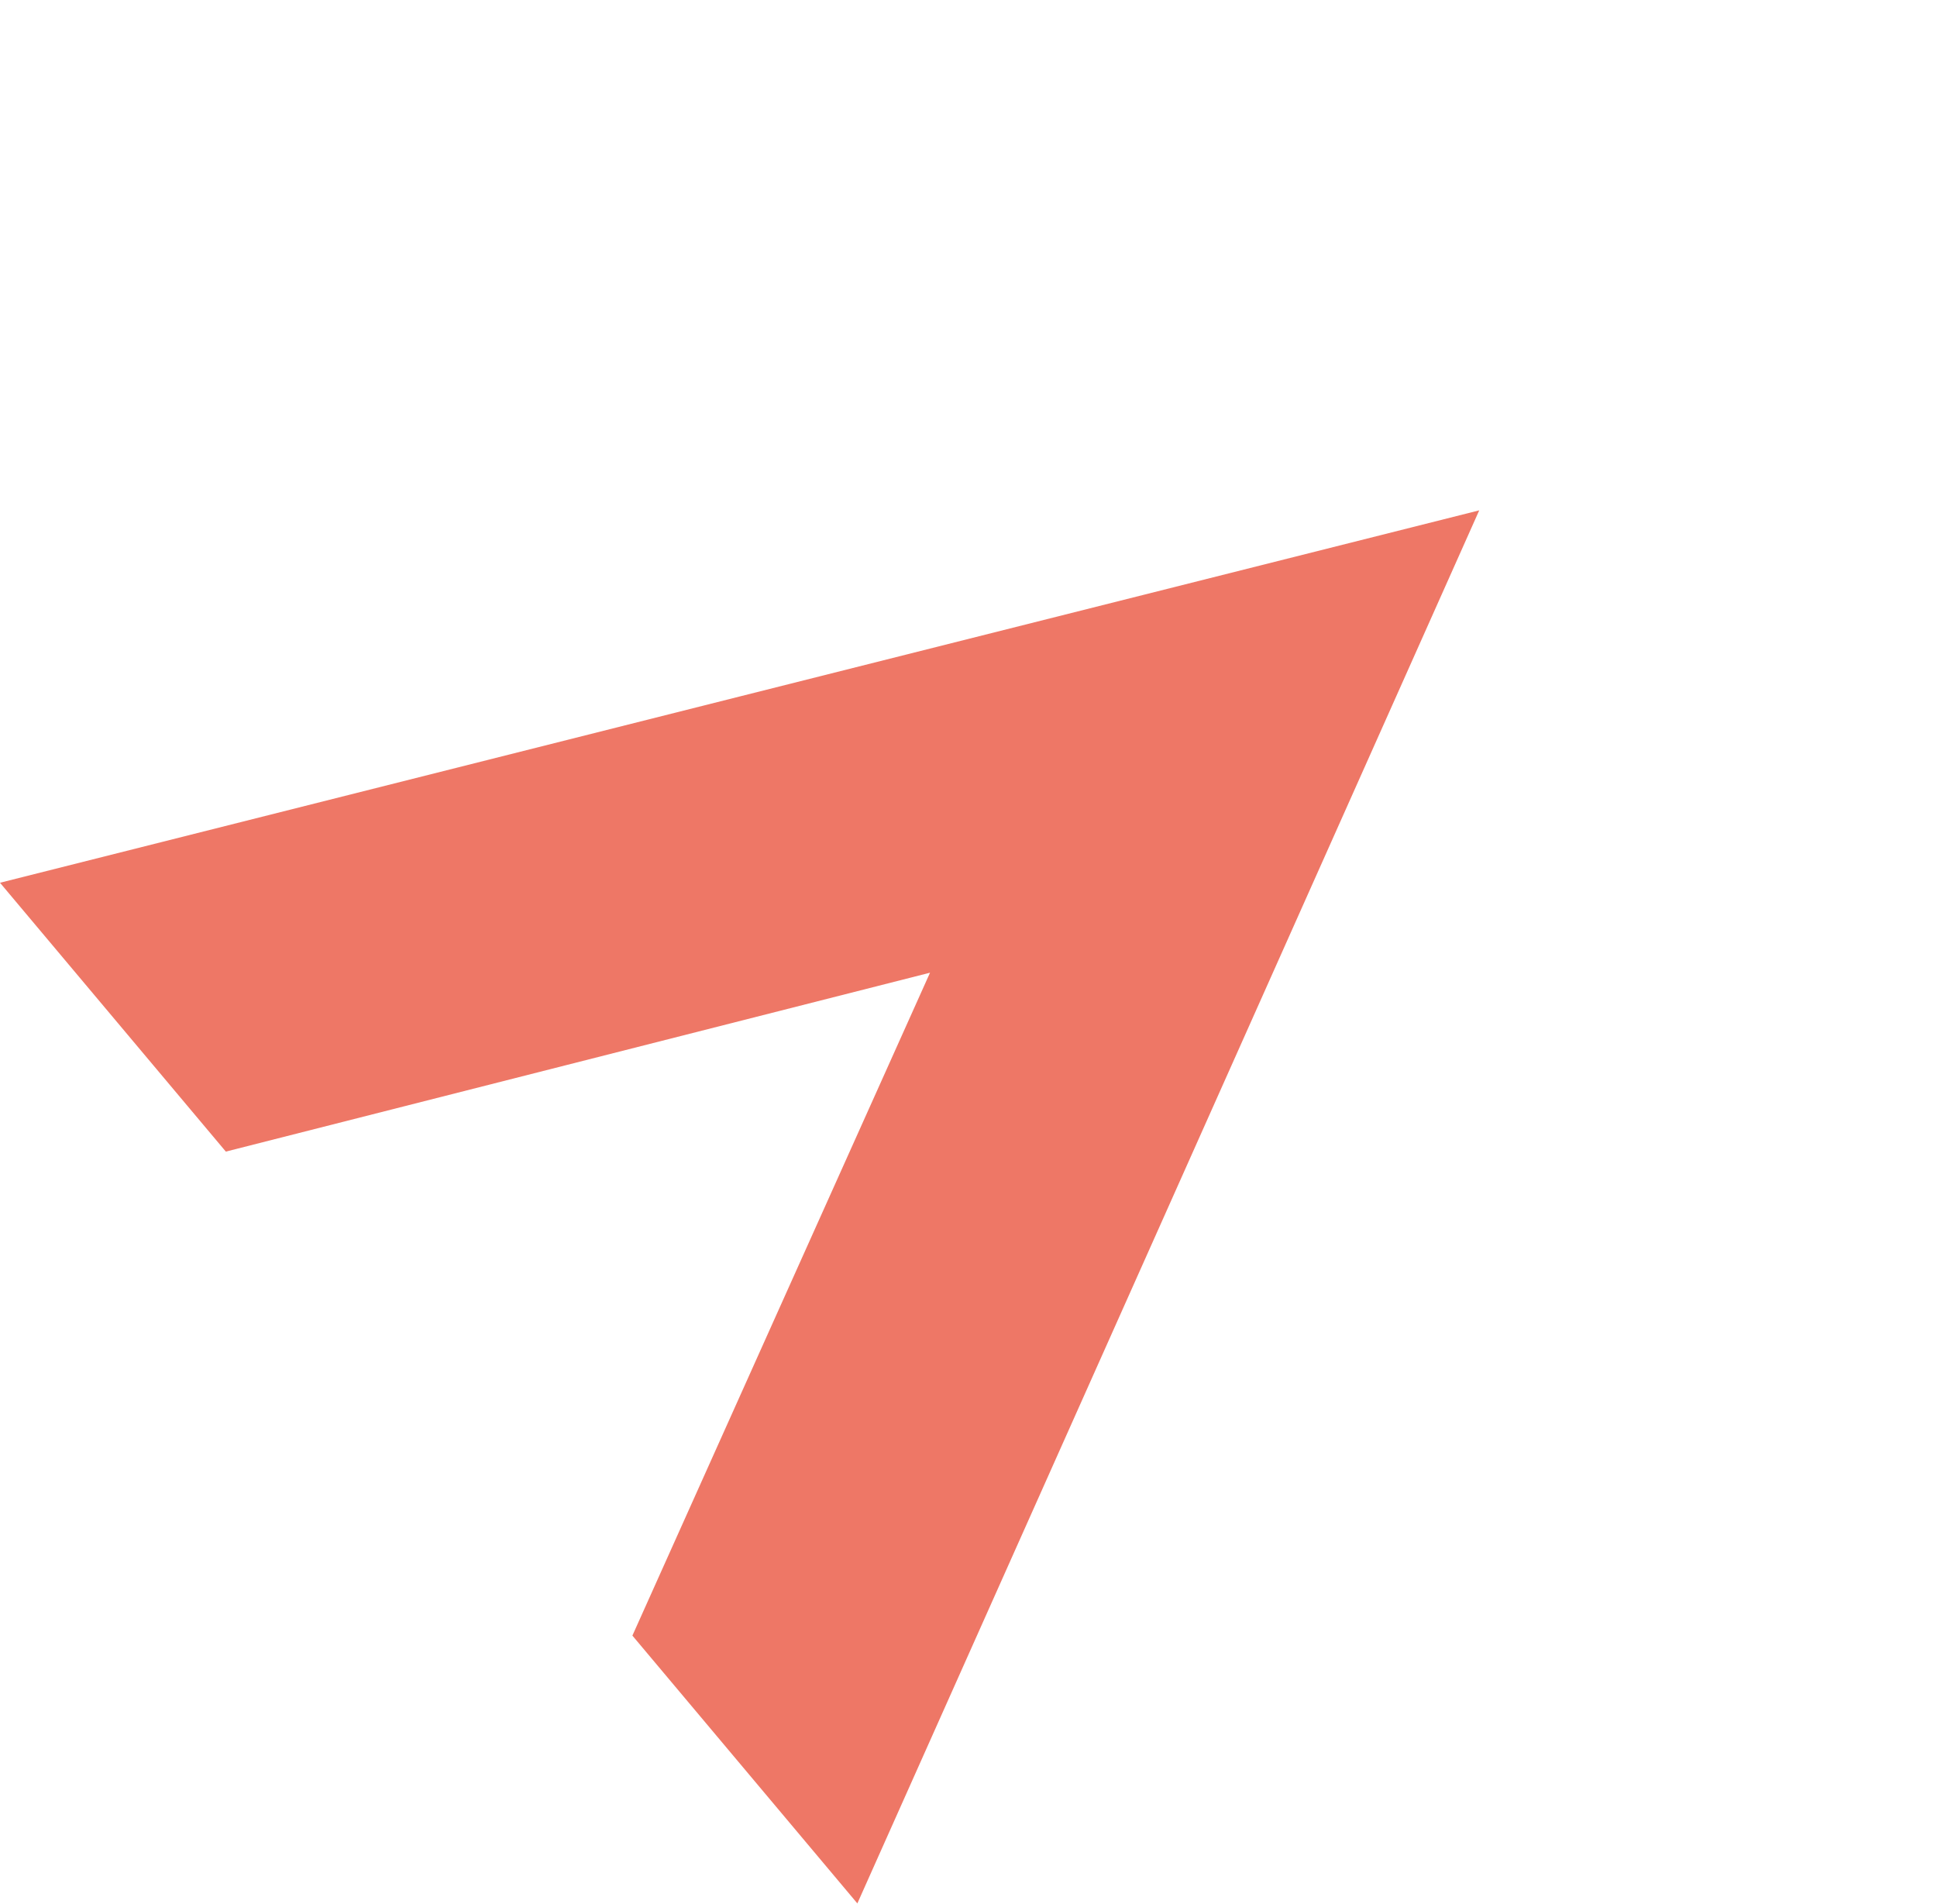 <svg width="58" height="57" viewBox="0 0 58 57" fill="none" xmlns="http://www.w3.org/2000/svg">
<g clip-path="url(#clip0_483_612)">
<path d="M16.927 31.895L27.848 29.121L23.231 39.4L18.936 48.967L25.672 56.985L34.982 36.137L44.293 15.279L22.142 20.853L8.08226e-05 26.428L6.762 34.477L16.927 31.895Z" fill="#EE7766"/>
</g>
<defs>
<clipPath id="clip0_483_612">
<rect width="39.91" height="41.085" fill="white" transform="translate(31.457) rotate(49.966)"/>
</clipPath>
</defs>
</svg>
